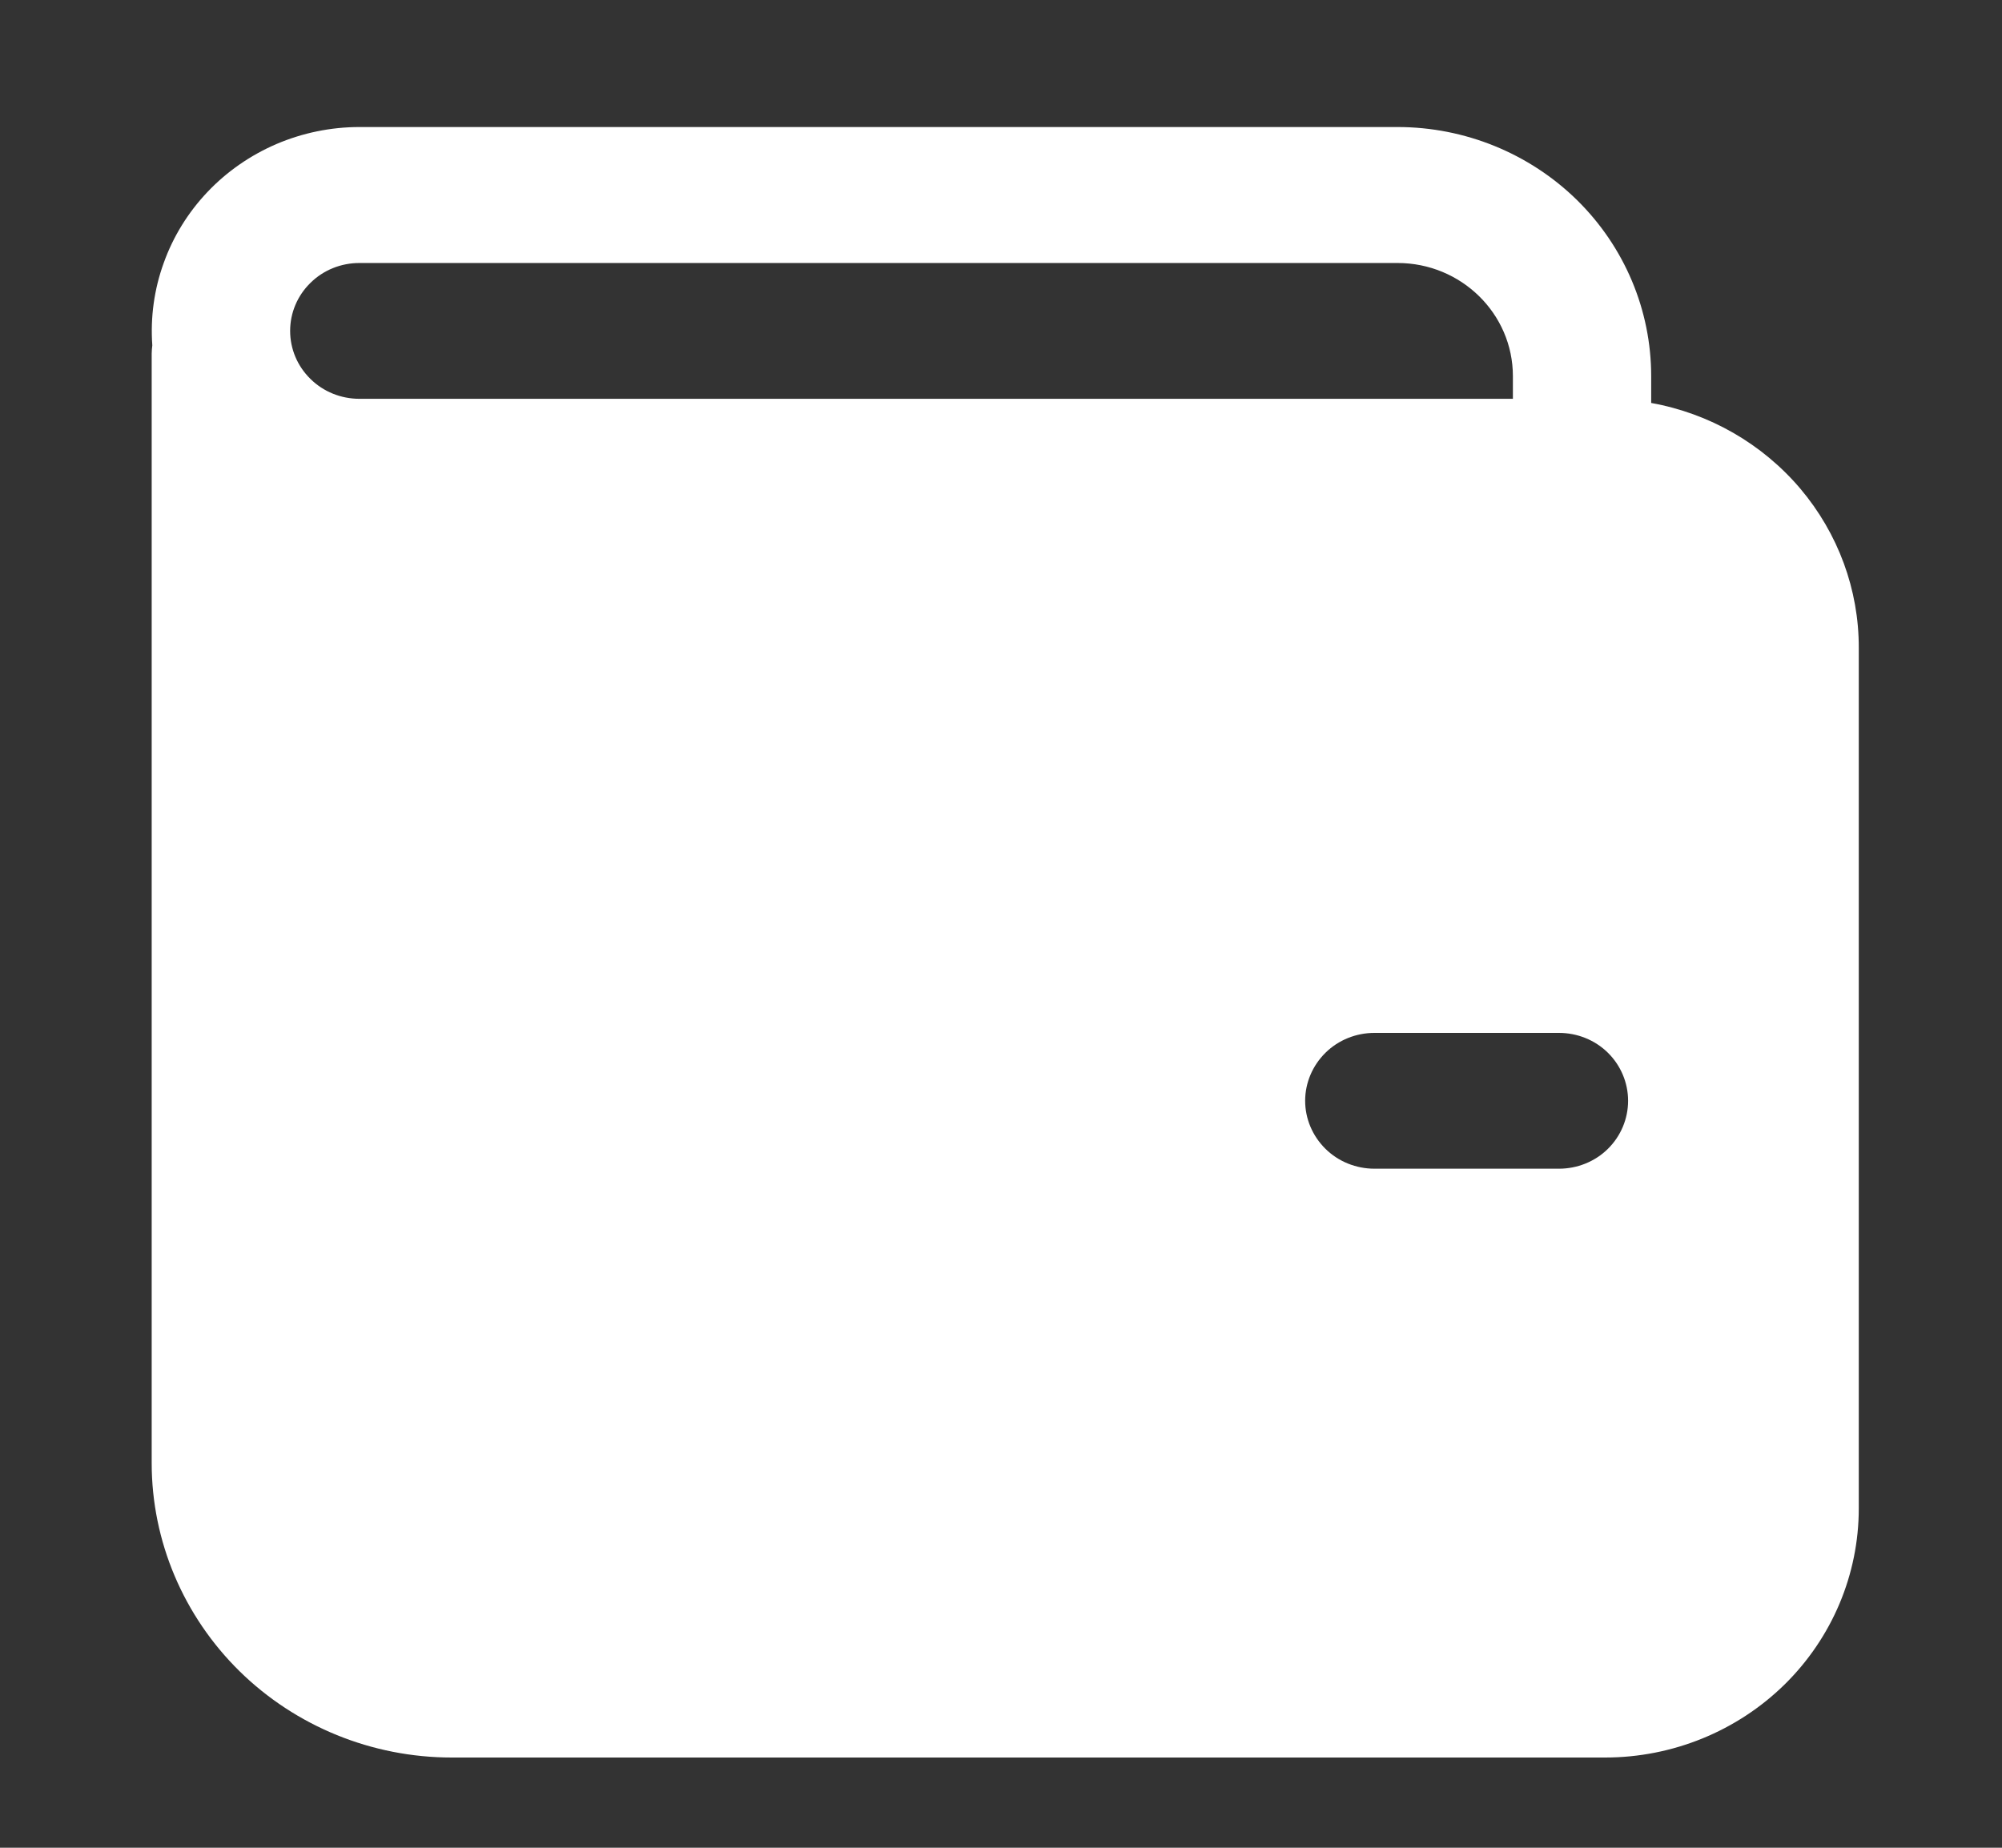 <svg width="13" height="12" viewBox="0 0 13 12" fill="none" xmlns="http://www.w3.org/2000/svg">
<rect x="0" y="0" width="13" height="12" fill="#333333" stroke="none"/>
<path d="M10.722 2.617V2.443C10.722 2.014 10.549 1.603 10.24 1.299C9.931 0.996 9.512 0.825 9.075 0.825H2.334C2.148 0.825 1.965 0.863 1.796 0.935C1.626 1.008 1.473 1.114 1.347 1.247C1.221 1.38 1.124 1.537 1.063 1.708C1.001 1.879 0.976 2.061 0.989 2.243C0.987 2.26 0.985 2.278 0.985 2.296V9.502C0.985 10.009 1.191 10.495 1.556 10.854C1.921 11.212 2.416 11.414 2.933 11.414H10.423C10.86 11.414 11.279 11.243 11.588 10.94C11.897 10.636 12.07 10.225 12.07 9.796V4.208C12.071 3.83 11.936 3.464 11.69 3.173C11.443 2.882 11.101 2.685 10.722 2.617ZM2.334 1.708H9.075C9.488 1.708 9.824 2.037 9.824 2.443V2.59H2.334C2.214 2.59 2.1 2.544 2.016 2.461C1.931 2.378 1.884 2.266 1.884 2.149C1.884 2.032 1.931 1.92 2.016 1.837C2.1 1.754 2.214 1.708 2.334 1.708ZM8.925 6.708H10.123C10.242 6.708 10.357 6.754 10.441 6.837C10.525 6.92 10.572 7.032 10.572 7.149C10.572 7.266 10.525 7.378 10.441 7.461C10.357 7.544 10.242 7.59 10.123 7.59H8.925C8.806 7.59 8.691 7.544 8.607 7.461C8.523 7.378 8.475 7.266 8.475 7.149C8.475 7.032 8.523 6.92 8.607 6.837C8.691 6.754 8.806 6.708 8.925 6.708Z" fill="white"/>
</svg>

